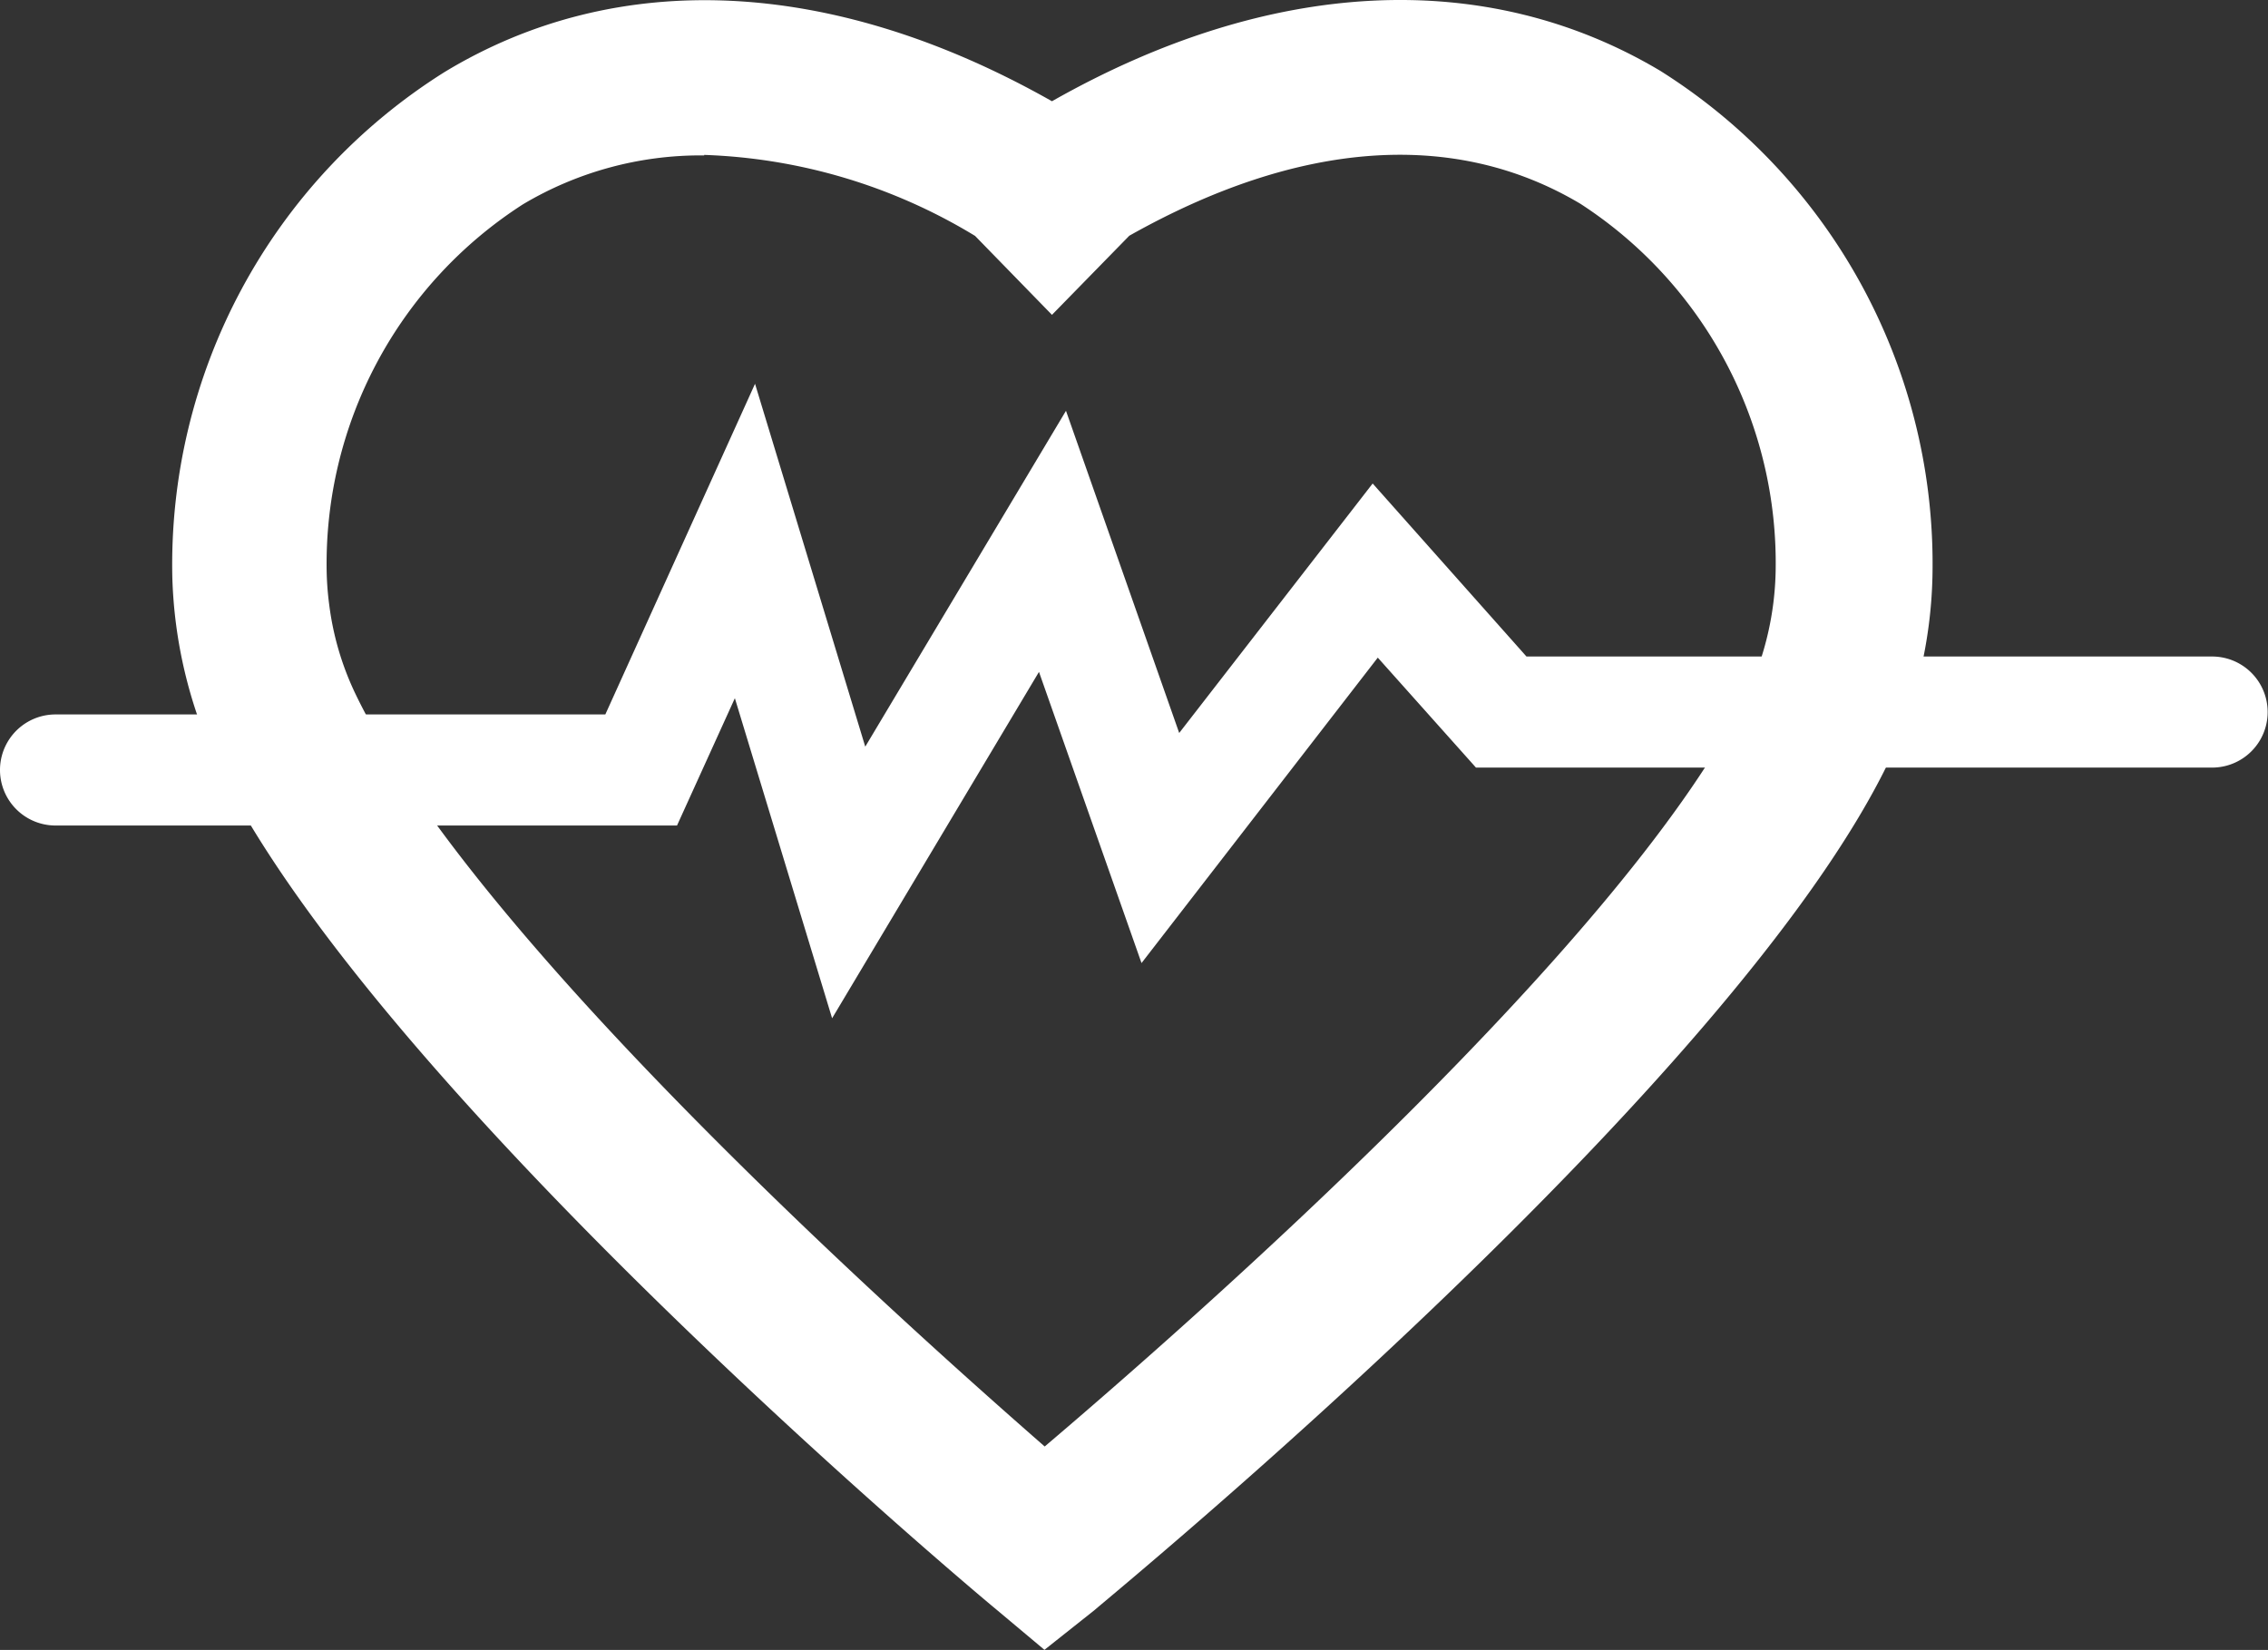 <svg id="Layer_2" data-name="Layer 2" xmlns="http://www.w3.org/2000/svg" width="26.542" height="19.311" viewBox="0 0 26.542 19.311">
  <rect x="0" y="0" width="26.542" height="19.311" fill="#333333" stroke="none"/>
  <g id="Layer_1" data-name="Layer 1" transform="translate(0 0)">
    <path id="Path_2334" data-name="Path 2334" d="M17.8,19.305l-.576-.483c-.3-.247-7.331-6.155-9.13-9.935a5.486,5.486,0,0,1-.5-2.123A6.808,6.808,0,0,1,10.78.838c2.028-1.229,4.549-1.107,7.108.342,2.553-1.449,5.08-1.571,7.119-.356a6.816,6.816,0,0,1,3.185,5.924,5.367,5.367,0,0,1-.5,2.139c-1.81,3.785-9,9.688-9.306,9.953ZM13.819,1.814a4.061,4.061,0,0,0-2.123.573A5,5,0,0,0,9.4,6.69a3.493,3.493,0,0,0,.029.377A3.389,3.389,0,0,0,9.729,8.1c1.351,2.84,6.37,7.336,8.074,8.825,1.744-1.481,6.872-5.988,8.228-8.825a3.562,3.562,0,0,0,.326-1.415,5.011,5.011,0,0,0-2.285-4.305c-1.47-.876-3.291-.746-5.279.374l-.905.926-.9-.924a6.521,6.521,0,0,0-3.172-.948Z" transform="translate(-5.577 0.005)" fill="#fff"/>
    <path id="Path_2335" data-name="Path 2335" d="M9.738,24.346,8.6,20.6,7.923,22.09H.65a.65.65,0,0,1,0-1.3H7.084l1.752-3.87,1.29,4.247,2.349-3.931L13.8,21.007l2.264-2.92,1.8,2.025h8.024a.65.65,0,0,1,0,1.3H17.273l-1.149-1.287L13.359,23.7l-1.2-3.408Z" transform="translate(0 -12.428)" fill="#fff"/>
  </g>
</svg>
